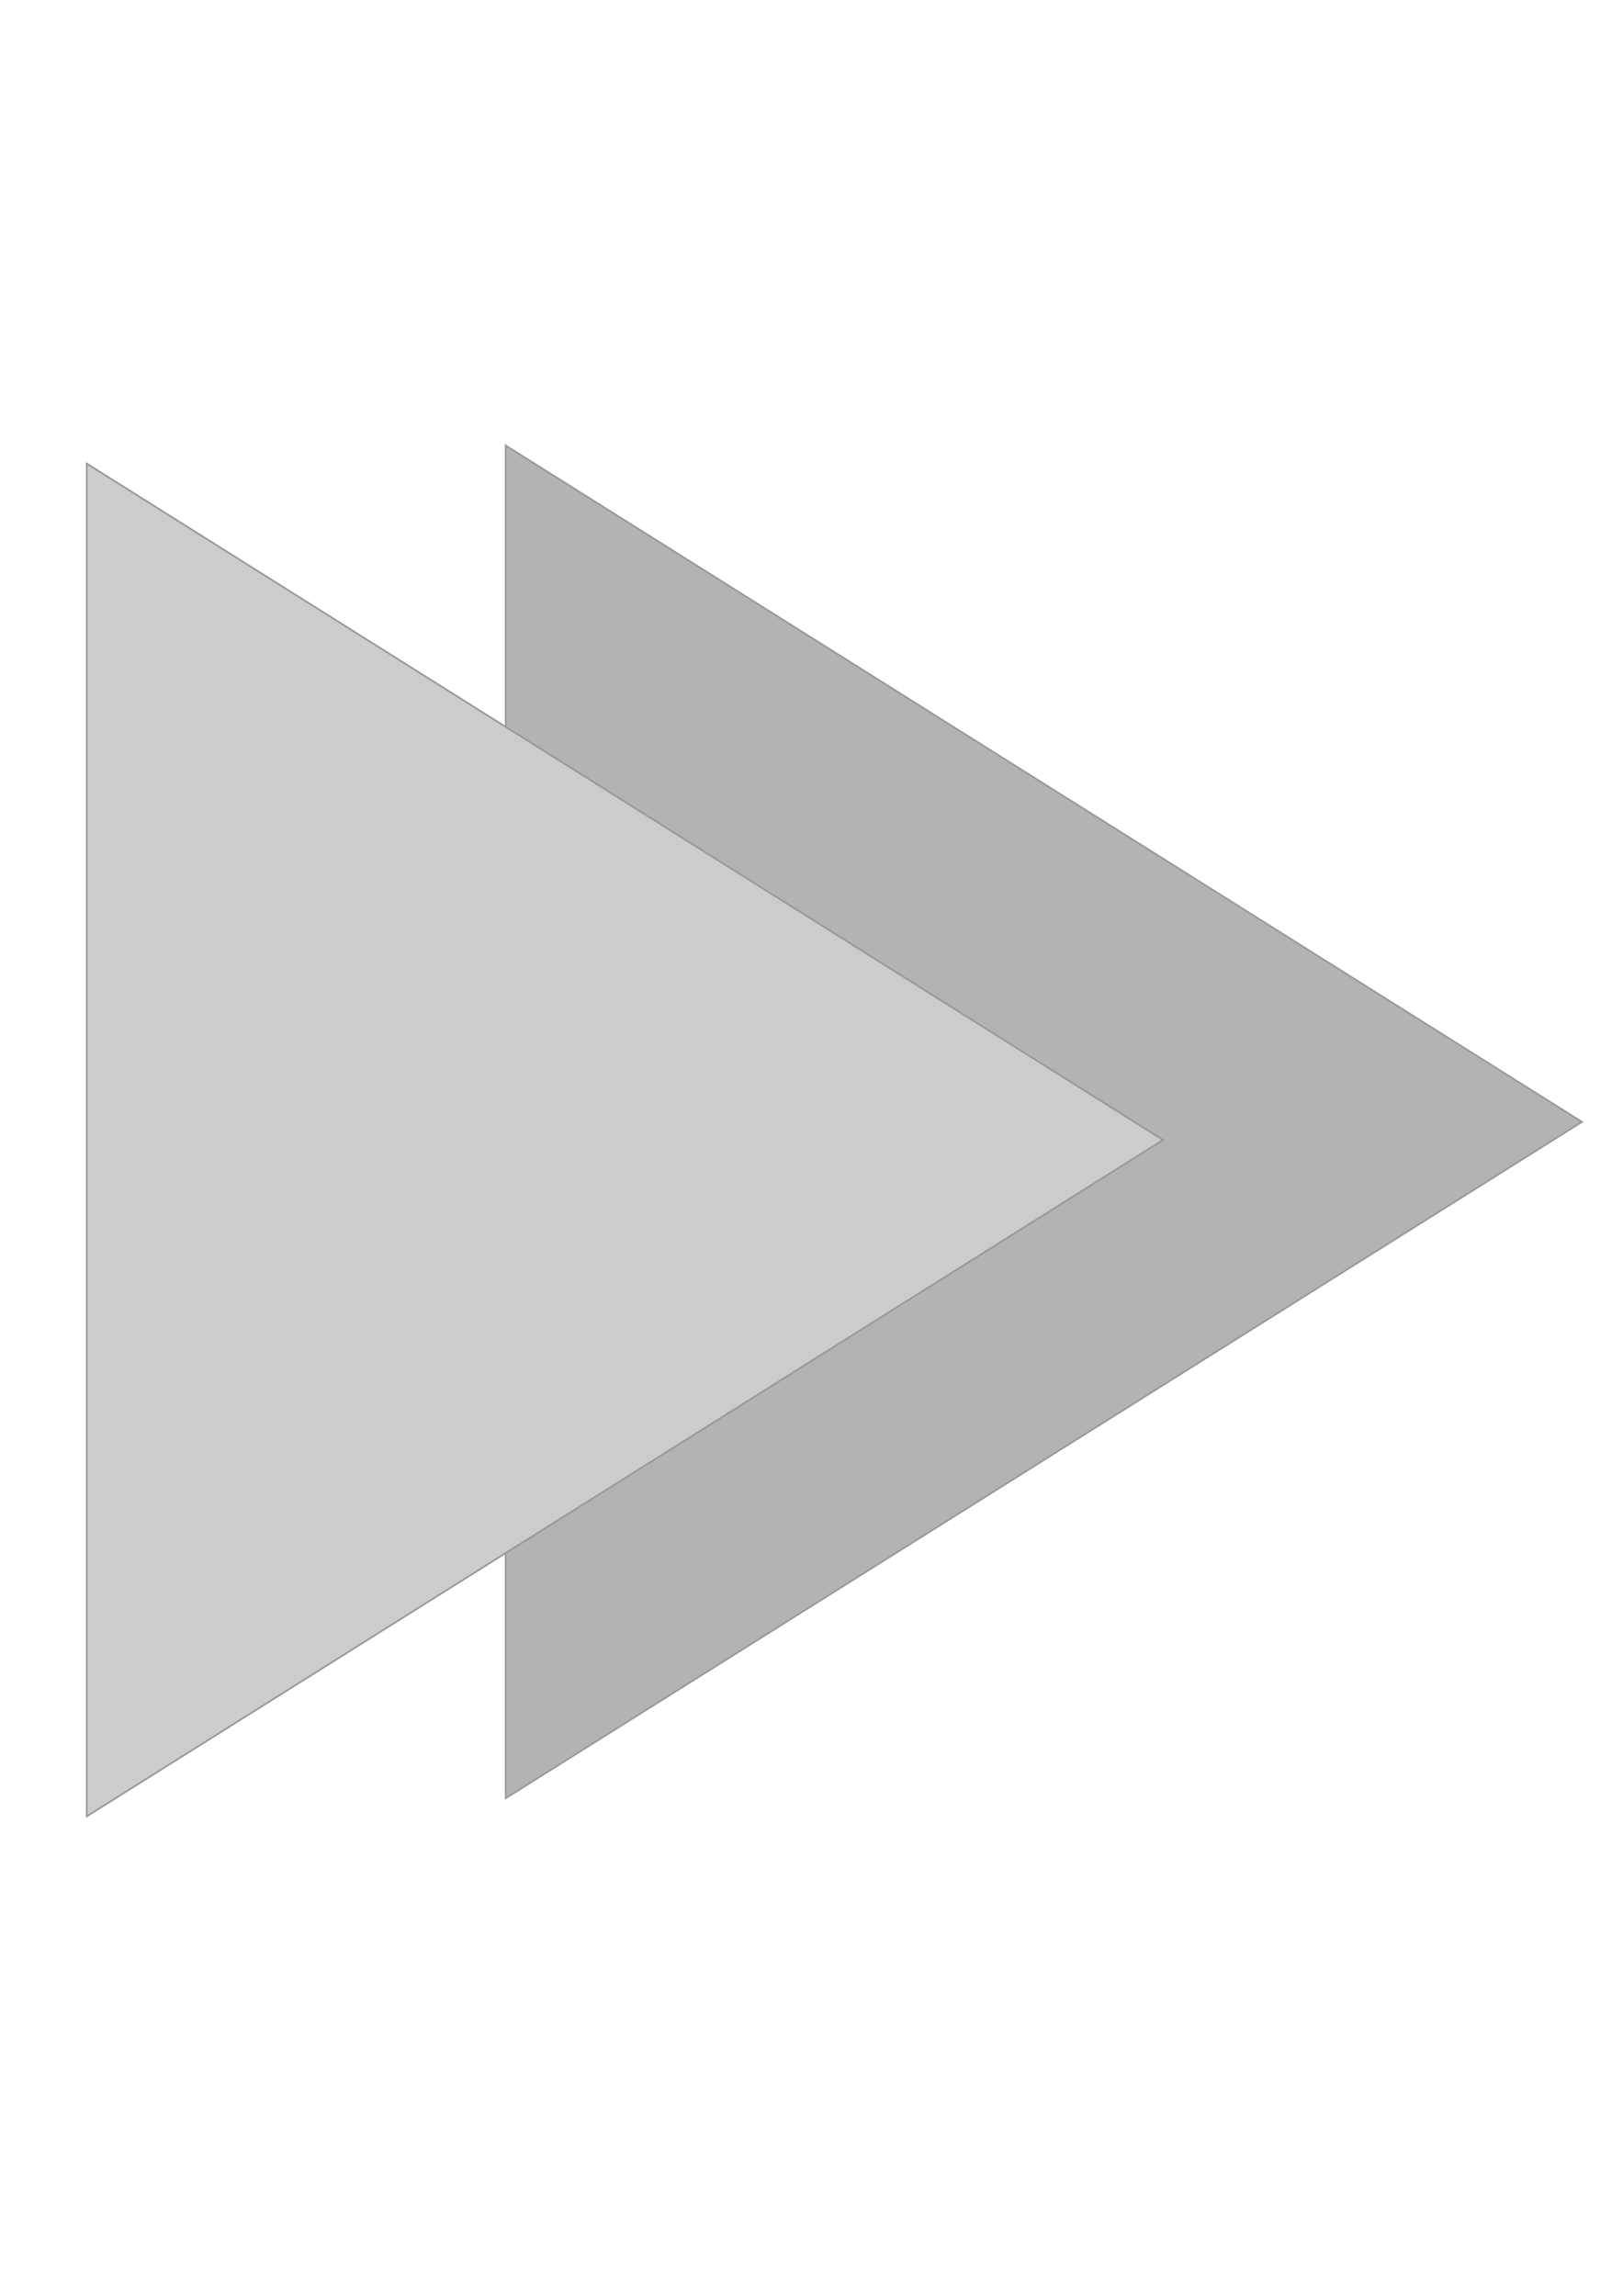 <?xml version="1.0" encoding="UTF-8" standalone="no"?>
<svg
   xmlns:dc="http://purl.org/dc/elements/1.1/"
   xmlns:cc="http://creativecommons.org/ns#"
   xmlns:rdf="http://www.w3.org/1999/02/22-rdf-syntax-ns#"
   xmlns:svg="http://www.w3.org/2000/svg"
   xmlns="http://www.w3.org/2000/svg"
   xmlns:sodipodi="http://sodipodi.sourceforge.net/DTD/sodipodi-0.dtd"
   xmlns:inkscape="http://www.inkscape.org/namespaces/inkscape"
   sodipodi:docname="next.svg"
   inkscape:version="1.0 (4035a4fb49, 2020-05-01)"
   id="svg8"
   version="1.1"
   viewBox="0 0 210 297"
   height="297mm"
   width="210mm">
  <defs
     id="defs2" />
  <sodipodi:namedview
     inkscape:window-maximized="0"
     inkscape:window-y="0"
     inkscape:window-x="793"
     inkscape:window-height="838"
     inkscape:window-width="798"
     showgrid="false"
     inkscape:document-rotation="0"
     inkscape:current-layer="layer1"
     inkscape:document-units="mm"
     inkscape:cy="562.99423"
     inkscape:cx="436.93213"
     inkscape:zoom="0.49497475"
     inkscape:pageshadow="2"
     inkscape:pageopacity="0.0"
     borderopacity="1.0"
     bordercolor="#666666"
     pagecolor="#ffffff"
     id="base" />
  <g
     id="layer1"
     inkscape:groupmode="layer"
     inkscape:label="Layer 1">
    <path
       transform="matrix(0.804,0,0,0.875,11.282,18.382)"
       inkscape:transform-center-x="-23.22165"
       d="m 240.555,144.86 -86.605,50.001 -86.605,50.001 0,-100.002 0,-100.002 86.605,50.001 z"
       inkscape:randomized="0"
       inkscape:rounded="0"
       inkscape:flatsided="false"
       sodipodi:arg2="1.0471976"
       sodipodi:arg1="0"
       sodipodi:r2="57.736401"
       sodipodi:r1="115.4728"
       sodipodi:cy="144.86008"
       sodipodi:cx="125.08214"
       sodipodi:sides="3"
       id="path12"
       style="fill:#b3b3b3;stroke:#999999;stroke-width:0.265"
       sodipodi:type="star" />
    <path
       transform="matrix(0.804,0,0,0.875,11.282,18.382)"
       sodipodi:type="star"
       style="fill:#cccccc;stroke:#999999;stroke-width:0.265"
       id="path12-7"
       sodipodi:sides="3"
       sodipodi:cx="57.66098"
       sodipodi:cy="147.53278"
       sodipodi:r1="115.4728"
       sodipodi:r2="57.736401"
       sodipodi:arg1="0"
       sodipodi:arg2="1.0471976"
       inkscape:flatsided="false"
       inkscape:rounded="0"
       inkscape:randomized="0"
       d="m 173.134,147.533 -86.605,50.001 -86.605,50.001 0,-100.002 0,-100.002 86.605,50.001 z"
       inkscape:transform-center-x="-23.22165" />
  </g>
</svg>

